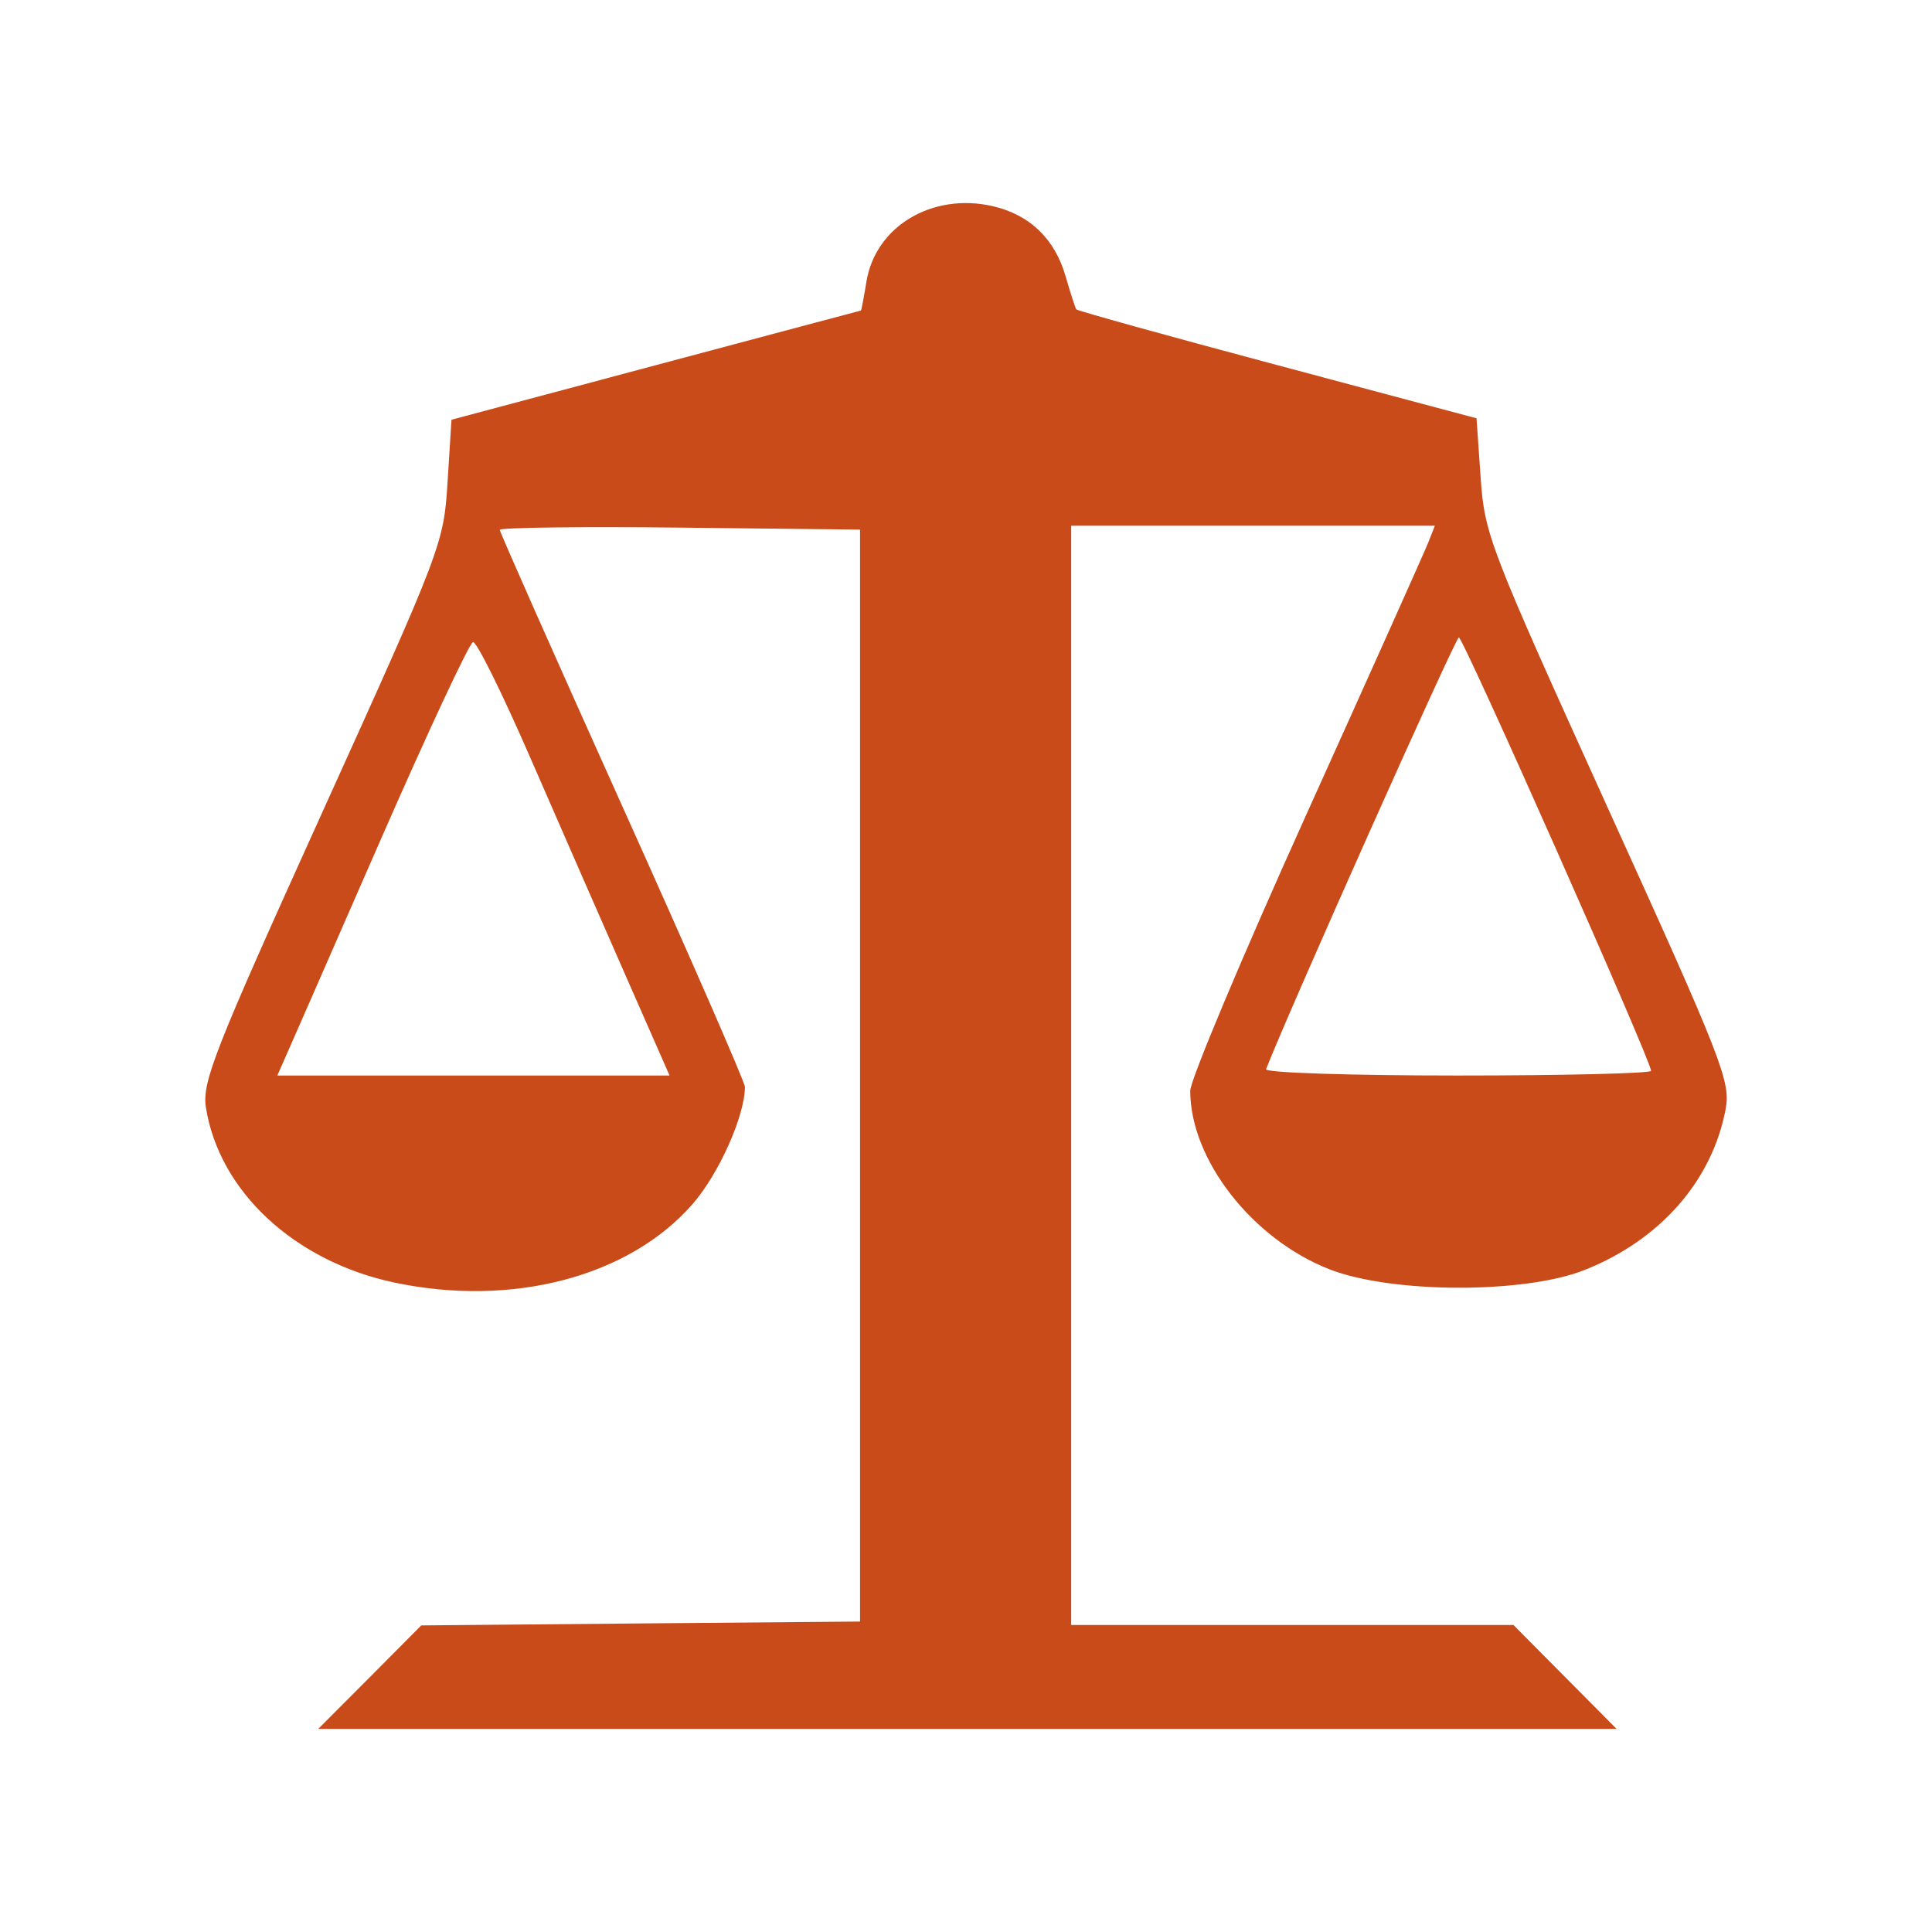 <?xml version="1.0" encoding="UTF-8" standalone="no"?>
<!-- Created with Inkscape (http://www.inkscape.org/) -->

<svg
   xmlns:dc="http://purl.org/dc/elements/1.1/"
   xmlns:cc="http://creativecommons.org/ns#"
   xmlns:rdf="http://www.w3.org/1999/02/22-rdf-syntax-ns#"
   xmlns:svg="http://www.w3.org/2000/svg"
   xmlns="http://www.w3.org/2000/svg"
   xmlns:sodipodi="http://sodipodi.sourceforge.net/DTD/sodipodi-0.dtd"
   xmlns:inkscape="http://www.inkscape.org/namespaces/inkscape"
   width="32"
   height="32"
   id="svg3347"
   version="1.1"
   inkscape:version="0.91 r13725"
   viewBox="0 0 32 32"
   sodipodi:docname="courthouse_.svg">
  <defs
     id="defs3349" />
  <sodipodi:namedview
     id="base"
     pagecolor="#ffffff"
     bordercolor="#666666"
     borderopacity="1.0"
     inkscape:pageopacity="0.0"
     inkscape:pageshadow="2"
     inkscape:zoom="20"
     inkscape:cx="13.643268"
     inkscape:cy="16"
     inkscape:current-layer="layer1"
     showgrid="true"
     inkscape:grid-bbox="true"
     inkscape:document-units="px"
     inkscape:window-width="1920"
     inkscape:window-height="1018"
     inkscape:window-x="-8"
     inkscape:window-y="-8"
     inkscape:window-maximized="1" />
  <g
     id="layer1"
     inkscape:label="Layer 1"
     inkscape:groupmode="layer">
    <path
       style="opacity:0.97;fill:#c84614;fill-opacity:1"
       id="path9714"
       inkscape:connector-curvature="0"
       enable-background="new    "
       d="m 6.124,27.781 0.853,-0.859 3.634,-0.033 3.634,-0.031 0,-9.043 0,-9.043 -2.983,-0.033 c -1.641,-0.018 -2.984,-0.001 -2.984,0.037 0,0.038 0.914,2.099 2.03,4.579 1.117,2.48 2.03,4.571 2.03,4.646 0,0.481 -0.434,1.451 -0.876,1.953 -1.054,1.197 -2.983,1.701 -4.931,1.289 -1.652,-0.351 -2.898,-1.508 -3.12,-2.896 -0.067,-0.424 0.134,-0.935 1.931,-4.901 1.98,-4.371 2.007,-4.442 2.071,-5.461 l 0.065,-1.033 3.383,-0.903 c 1.861,-0.497 3.39,-0.904 3.398,-0.905 0.008,-0.001 0.049,-0.215 0.091,-0.474 0.147,-0.919 1.088,-1.484 2.09,-1.256 0.614,0.14 1.034,0.544 1.211,1.167 0.08,0.275 0.158,0.519 0.176,0.543 0.018,0.024 1.518,0.44 3.33,0.924 l 3.299,0.88 0.068,0.982 c 0.066,0.949 0.141,1.137 2.109,5.478 1.896,4.172 2.034,4.53 1.949,4.983 -0.223,1.184 -1.082,2.166 -2.336,2.664 -0.994,0.396 -3.199,0.391 -4.227,-0.012 -1.277,-0.5 -2.305,-1.816 -2.305,-2.957 0,-0.174 0.862,-2.226 1.917,-4.561 1.054,-2.334 1.966,-4.368 2.026,-4.521 l 0.109,-0.277 -3.012,0 -3.012,0 0,9.104 0,9.104 3.663,0 3.663,0 0.854,0.861 0.854,0.86 -10.75,0 -10.755,0 0.853,-0.855 z m 4.222,-11.659 c -0.409,-0.93 -1.117,-2.549 -1.574,-3.598 -0.457,-1.049 -0.878,-1.899 -0.937,-1.889 -0.059,0.01 -0.756,1.504 -1.551,3.321 -0.795,1.817 -1.5,3.429 -1.568,3.58 l -0.123,0.278 3.248,0 3.249,0 -0.744,-1.692 z m 17.001,1.614 c 0,-0.166 -3.111,-7.18 -3.184,-7.178 -0.055,10e-4 -2.803,6.152 -3.193,7.151 -0.021,0.059 1.403,0.105 3.168,0.105 1.765,0 3.209,-0.035 3.209,-0.078 z" />
  </g>
</svg>
